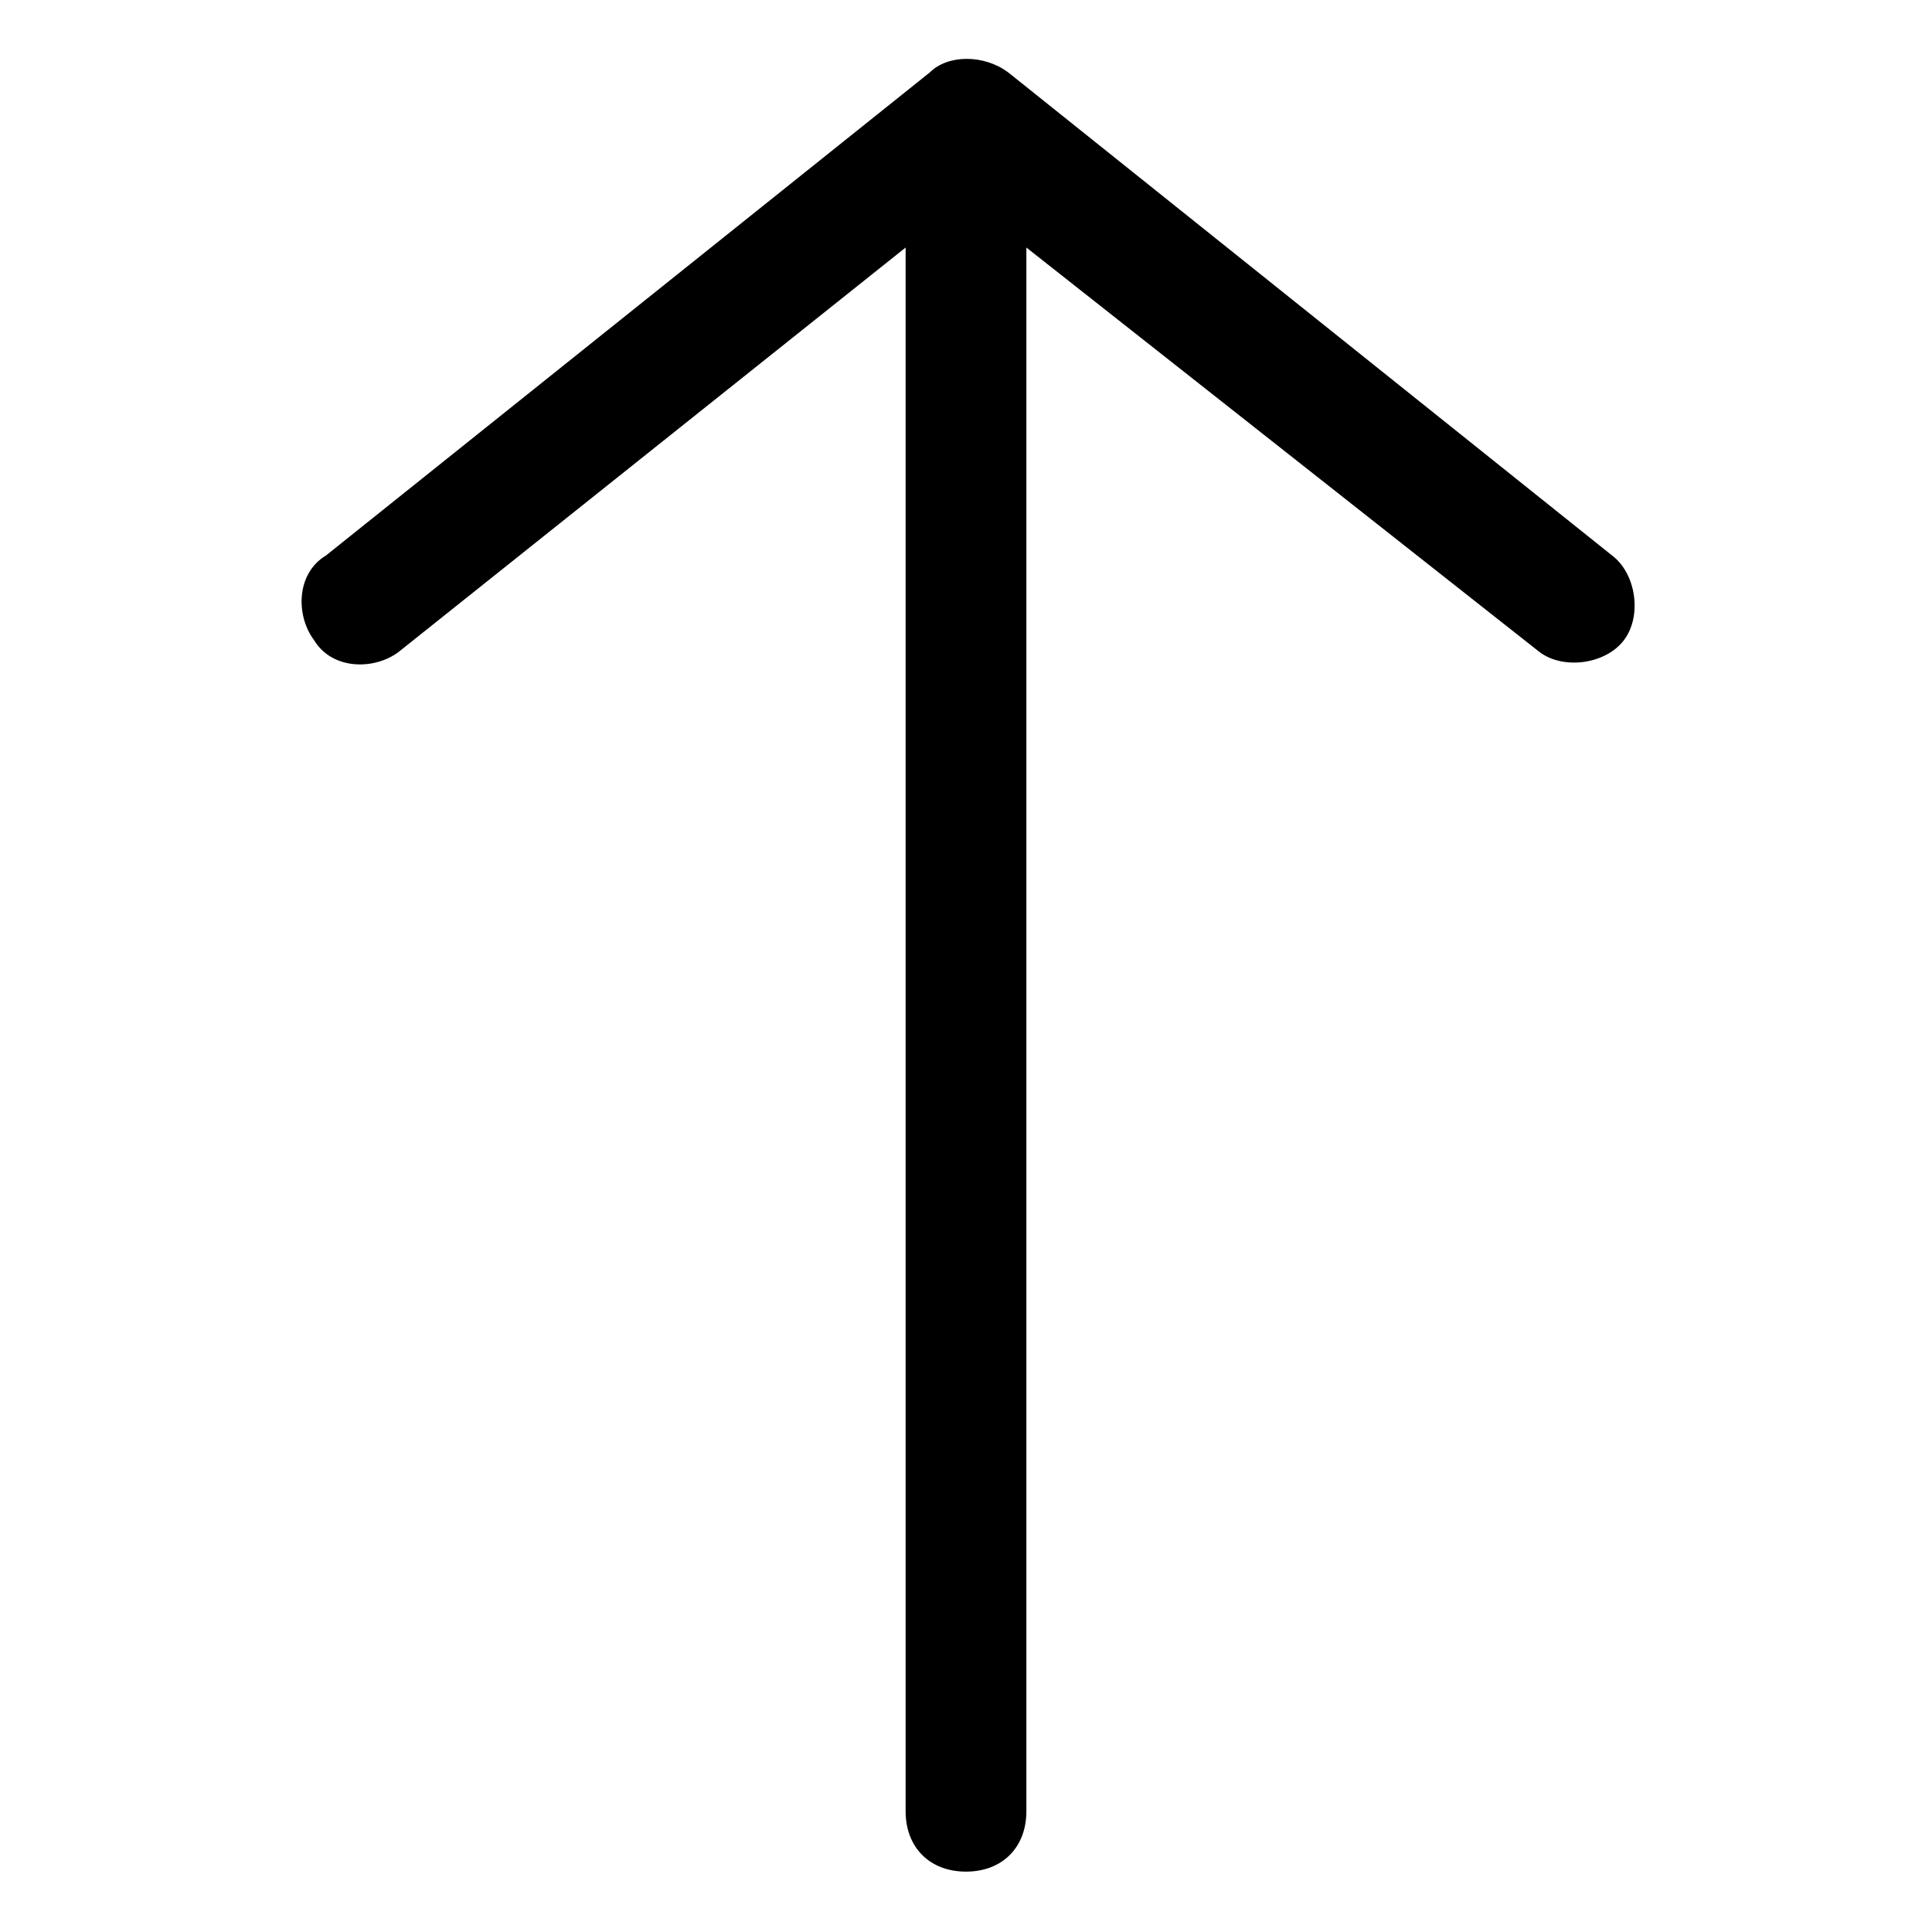 <?xml version="1.0" encoding="utf-8"?>
<!-- Generator: Adobe Illustrator 22.1.0, SVG Export Plug-In . SVG Version: 6.00 Build 0)  -->
<svg version="1.1" id="i-arrow-top" xmlns="http://www.w3.org/2000/svg" xmlns:xlink="http://www.w3.org/1999/xlink" x="0px"
	 y="0px" viewBox="0 0 32 32" style="enable-background:new 0 0 32 32;" xml:space="preserve">
<g>
	<path d="M16,31c-0.6,0-1-0.4-1-1V4.1l-8.4,6.7c-0.4,0.3-1.1,0.3-1.4-0.2c-0.3-0.4-0.3-1.1,0.2-1.4l10-8c0.3-0.3,0.9-0.3,1.3,0l10,8
		c0.4,0.3,0.5,1,0.2,1.4c-0.3,0.4-1,0.5-1.4,0.2L17,4.1V30C17,30.6,16.6,31,16,31z"/>
</g>
</svg>
